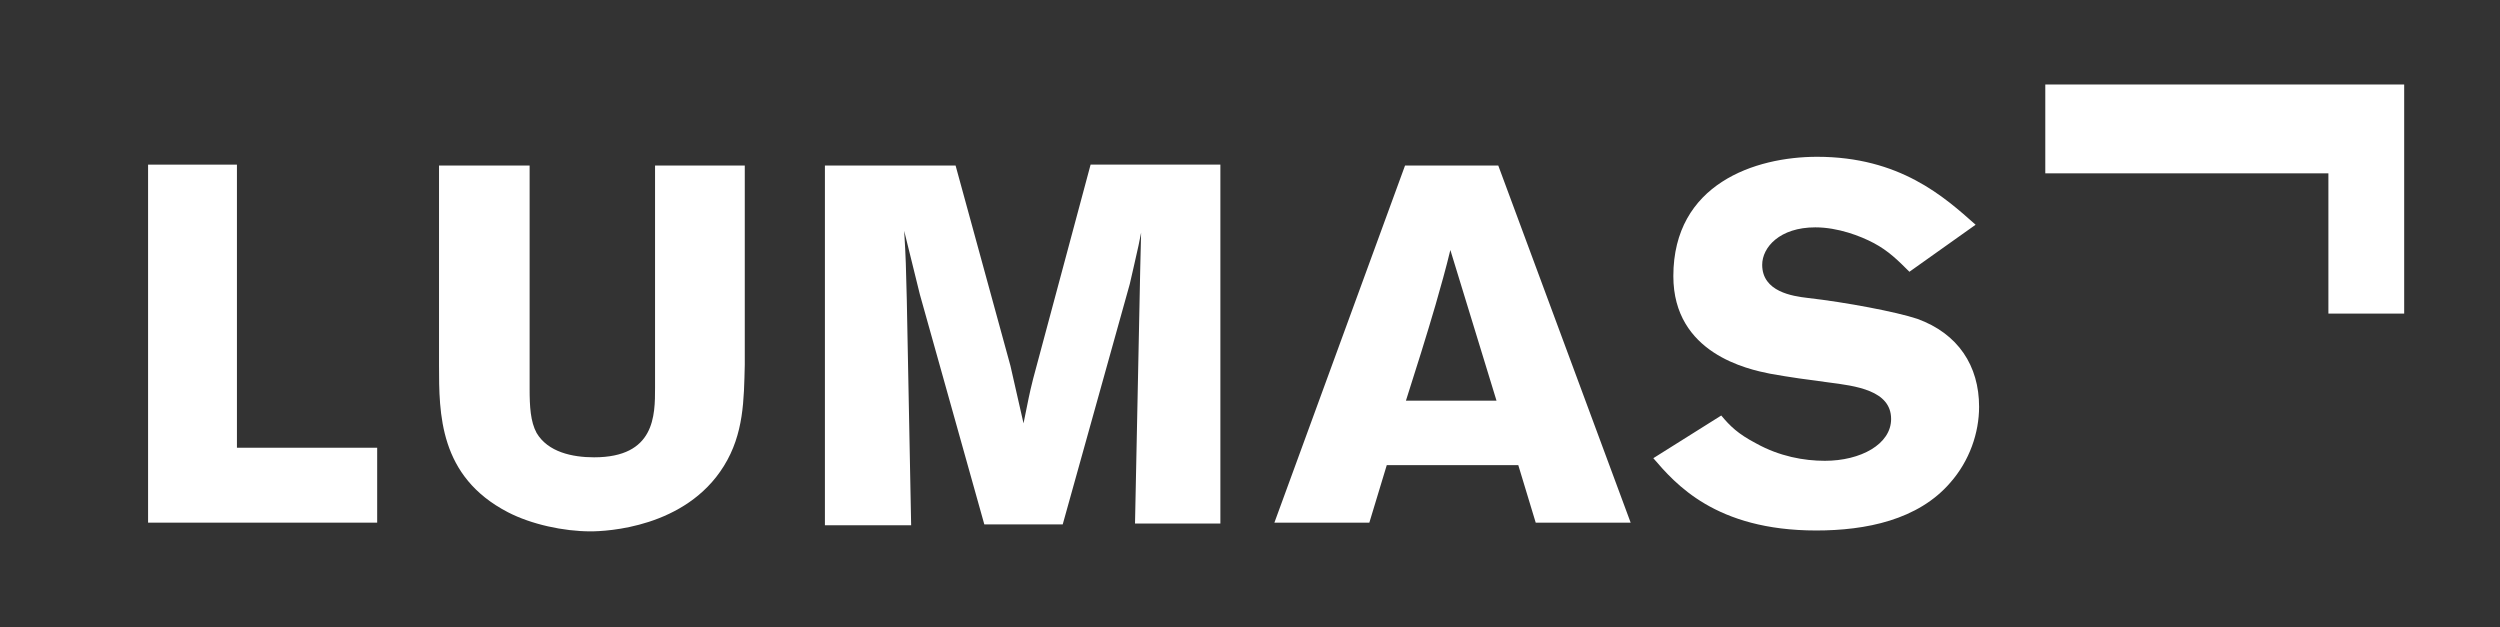 <svg width="287" height="72" viewBox="0 0 287 72" fill="none" xmlns="http://www.w3.org/2000/svg">
<rect x="0" y="0" width="287" height="72" fill="#333333" stroke="none"/>
<path d="M276 9.7V36H267.3V19.9H234.8V9.7H276Z" fill="white"/>
<path d="M17 18.9H27.2V51.4H43.3V60H17V18.9Z" fill="white"/>
<path d="M85.5 19V41.9C85.4 45.9 85.4 49.8 83.1 53.5C78.7 60.6 69.6 61 67.8 61C64.7 61 61 60.2 58.3 58.8C50.4 54.7 50.4 47.5 50.4 41.9V19H60.8V44.6C60.8 46.7 60.9 48.4 61.6 49.7C62.9 51.9 65.7 52.5 68.2 52.5C75.2 52.5 75.2 47.7 75.2 44.5V19H85.5Z" fill="white"/>
<path d="M140.1 19V60.1H130.3L130.9 30.8L131 26.7L130.7 28.2C130.2 30.5 130.1 30.8 129.7 32.6L122 60.2H113L105.6 33.8L103.8 26.5C104 29.8 104 30.5 104.1 34.4L104.6 60.3H94.7V19H109.7L116 42L117.5 48.6C118.1 45.7 118.1 45.5 118.6 43.5L125.2 18.9H140.1V19Z" fill="white"/>
<path d="M172 19L187.2 60H176.3L174.3 53.4H159.2L157.2 60H146.3L161.3 19H172ZM166.5 28.7C166 30.8 165.4 32.9 164.8 35C163.9 38.1 162.4 42.9 161.4 46H171.8L166.5 28.7Z" fill="white"/>
<path d="M197.6 47.7C198.6 48.9 199.5 49.8 201.6 50.9C204.3 52.4 207.1 52.9 209.5 52.9C213.6 52.9 217.1 51 217.1 48.1C217.1 44.8 213 44.3 209.9 43.9C207.6 43.6 205.4 43.3 203.2 42.9C200.7 42.4 192.1 40.6 192.1 31.7C192.1 21.1 201.5 18 208.6 18C218.1 18 223.2 22.6 226.8 25.8L219.2 31.2C217.9 29.9 216.8 28.8 215.1 27.9C213.6 27.1 211 26.1 208.4 26.1C204.3 26.1 202.3 28.4 202.3 30.4C202.3 33.5 205.8 34 207.5 34.2C211.9 34.7 217.7 35.8 220.1 36.6C224.8 38.3 227.2 42 227.2 46.7C227.2 49.7 226.1 52.9 223.9 55.4C220.2 59.7 214.2 60.9 208.5 60.9C196.9 60.9 192.3 55.5 189.8 52.6L197.6 47.7Z" fill="white"/>
</svg>
